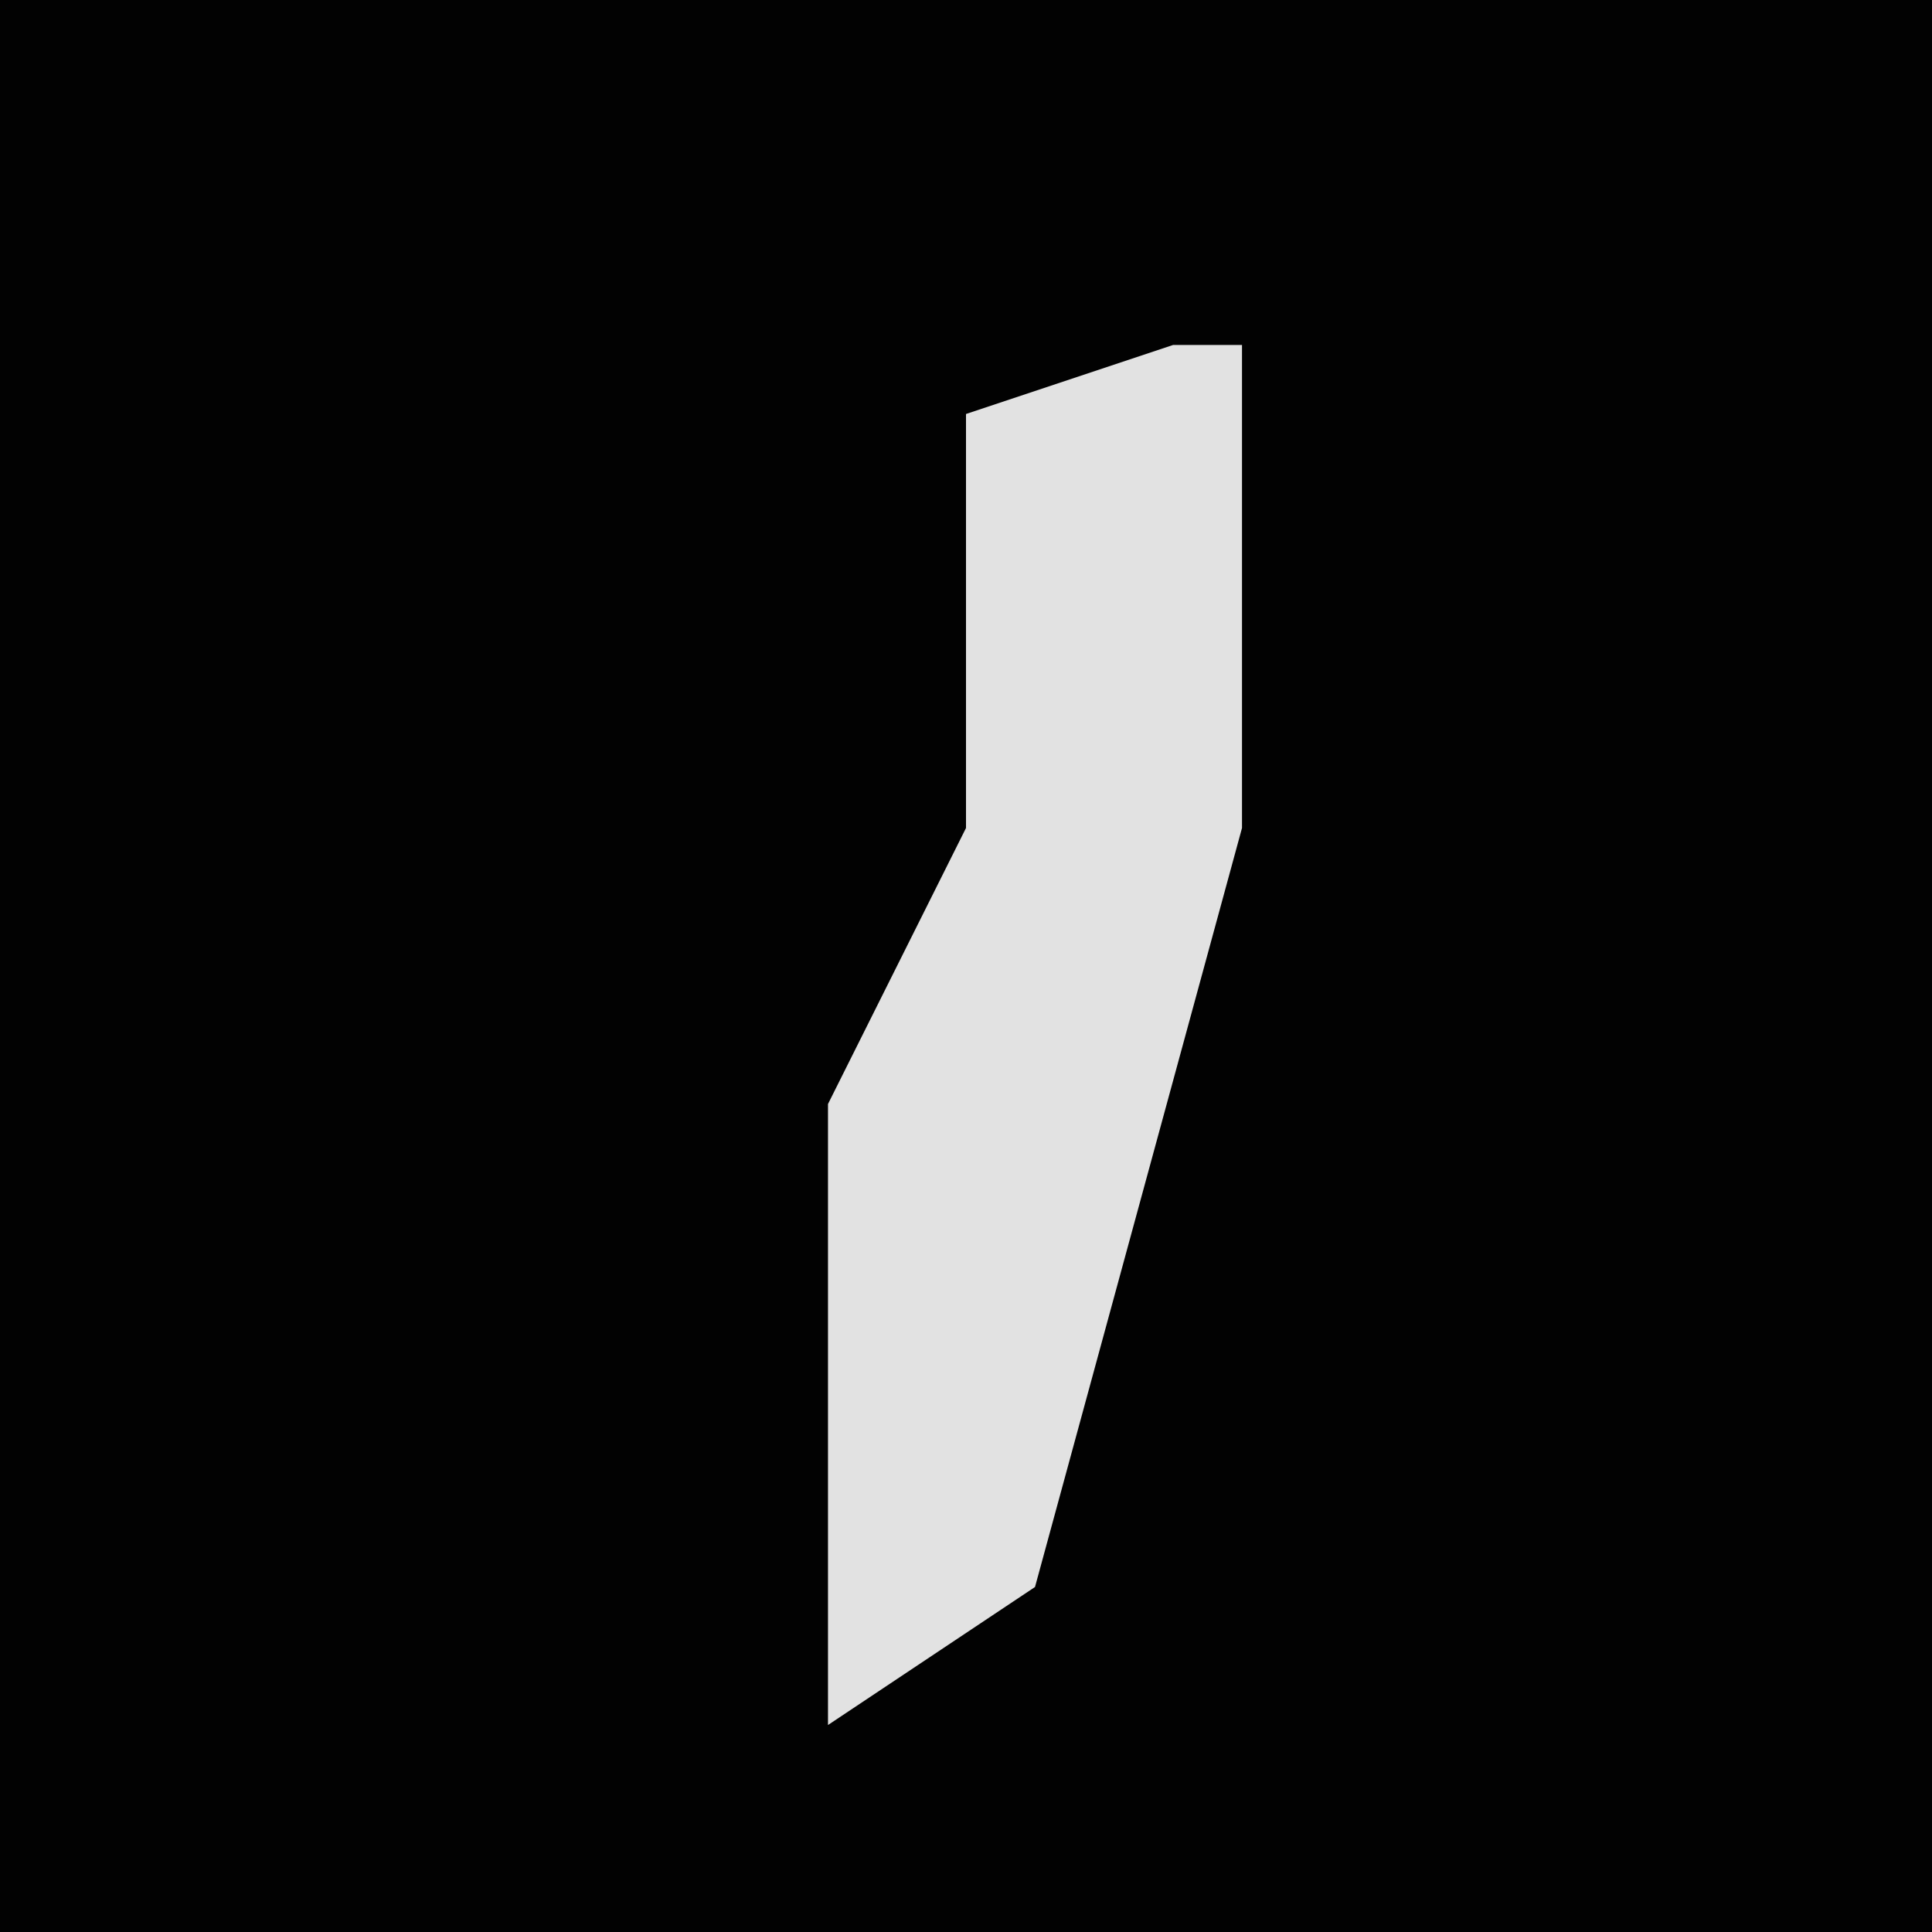 <?xml version="1.0" encoding="UTF-8"?>
<svg version="1.1" xmlns="http://www.w3.org/2000/svg" width="28" height="28">
<path d="M0,0 L28,0 L28,28 L0,28 Z " fill="#020202" transform="translate(0,0)"/>
<path d="M0,0 L1,0 L1,7 L-2,18 L-5,20 L-5,11 L-3,7 L-3,1 Z " fill="#E2E2E2" transform="translate(17,5)"/>
</svg>
